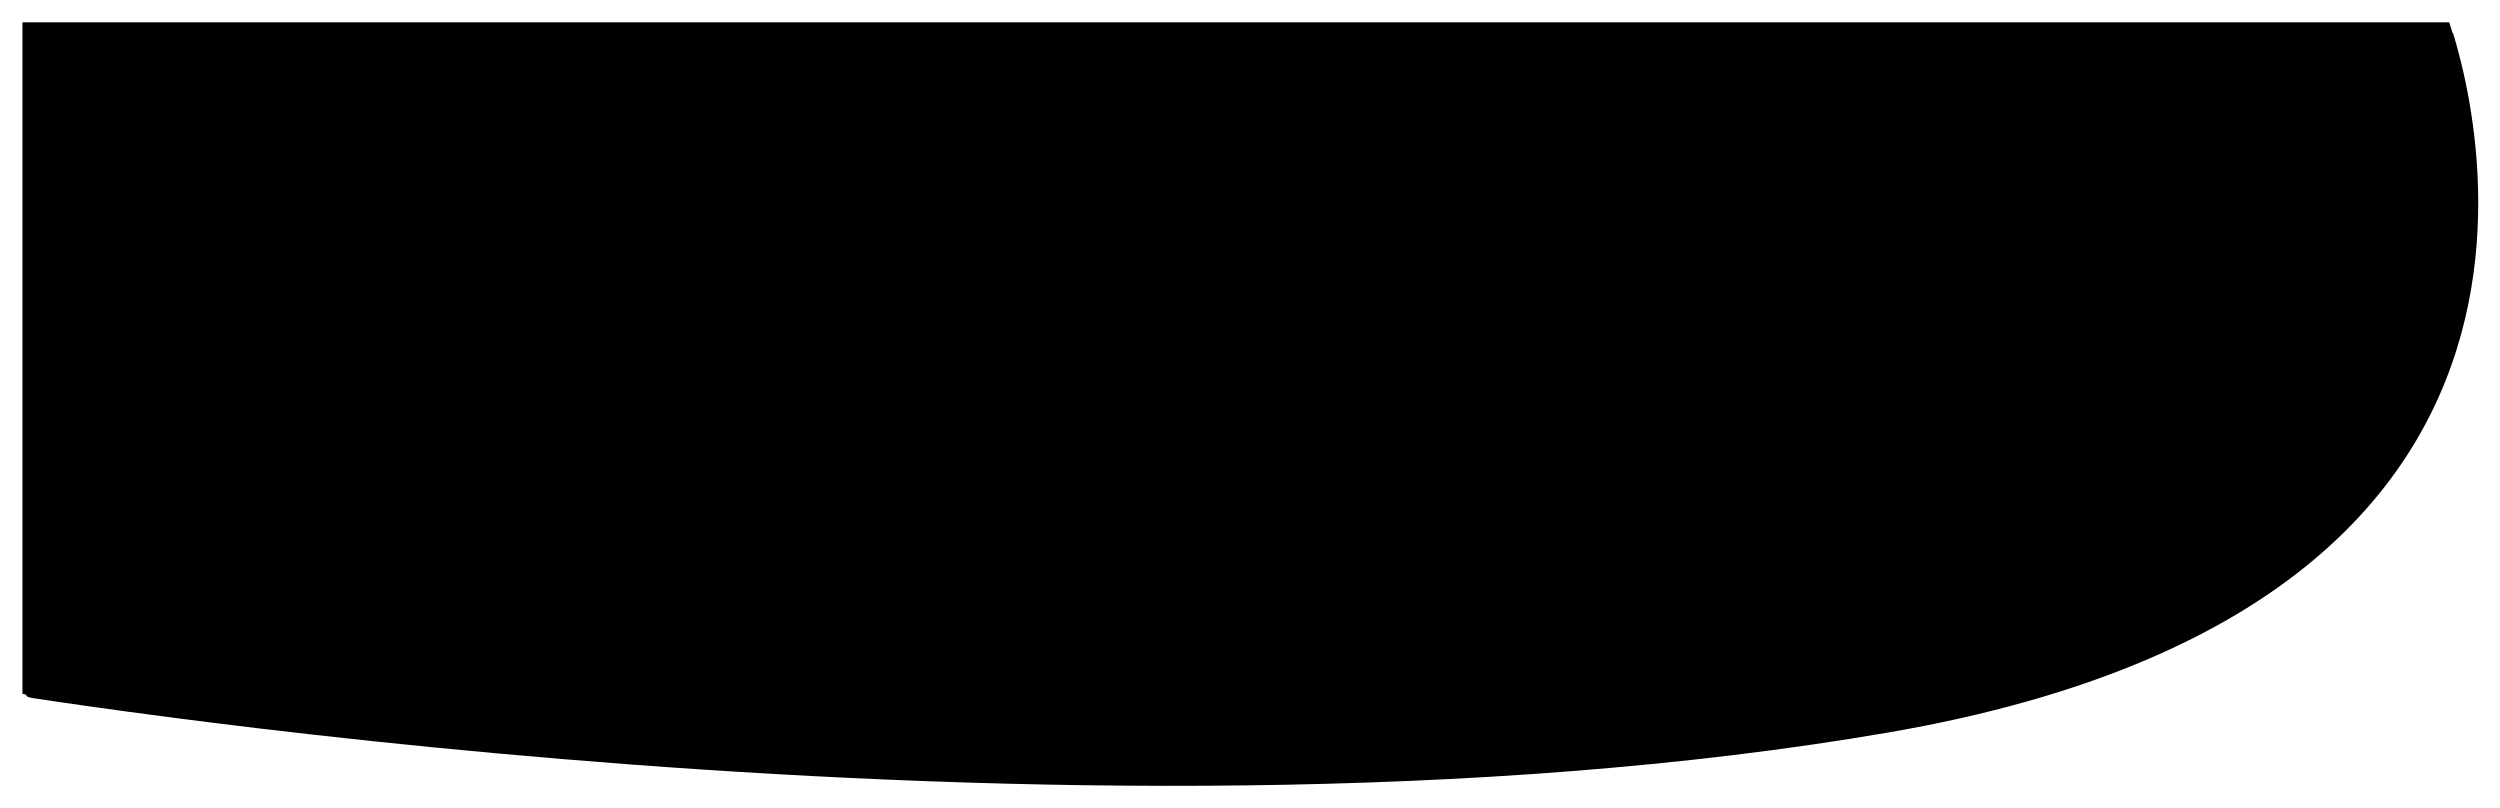 <svg class="comics__balloon" width="279.9" height="90.49" viewBox="0 0 279.9 90.49" xmlns="http://www.w3.org/2000/svg" preserveAspectRatio="xMidYMid meet">
 <path d="m274.6 3.72c-0.14-0.46-0.27-0.868-0.387-1.22h-271.7v75.17c0.849 0.134-0.058 0.305 1.276 0.507 3.492 0.528 8.588 1.265 14.99 2.101 12.81 1.672 30.85 3.737 51.76 5.308 41.86 3.146 95.05 4.301 140.8-3.562 22.7-3.904 37.78-11.02 47.69-19.33 9.889-8.284 14.78-17.86 16.95-26.96 2.178-9.139 1.616-17.85 0.488-24.32-0.563-3.225-1.263-5.869-1.818-7.696z"/>
</svg>
